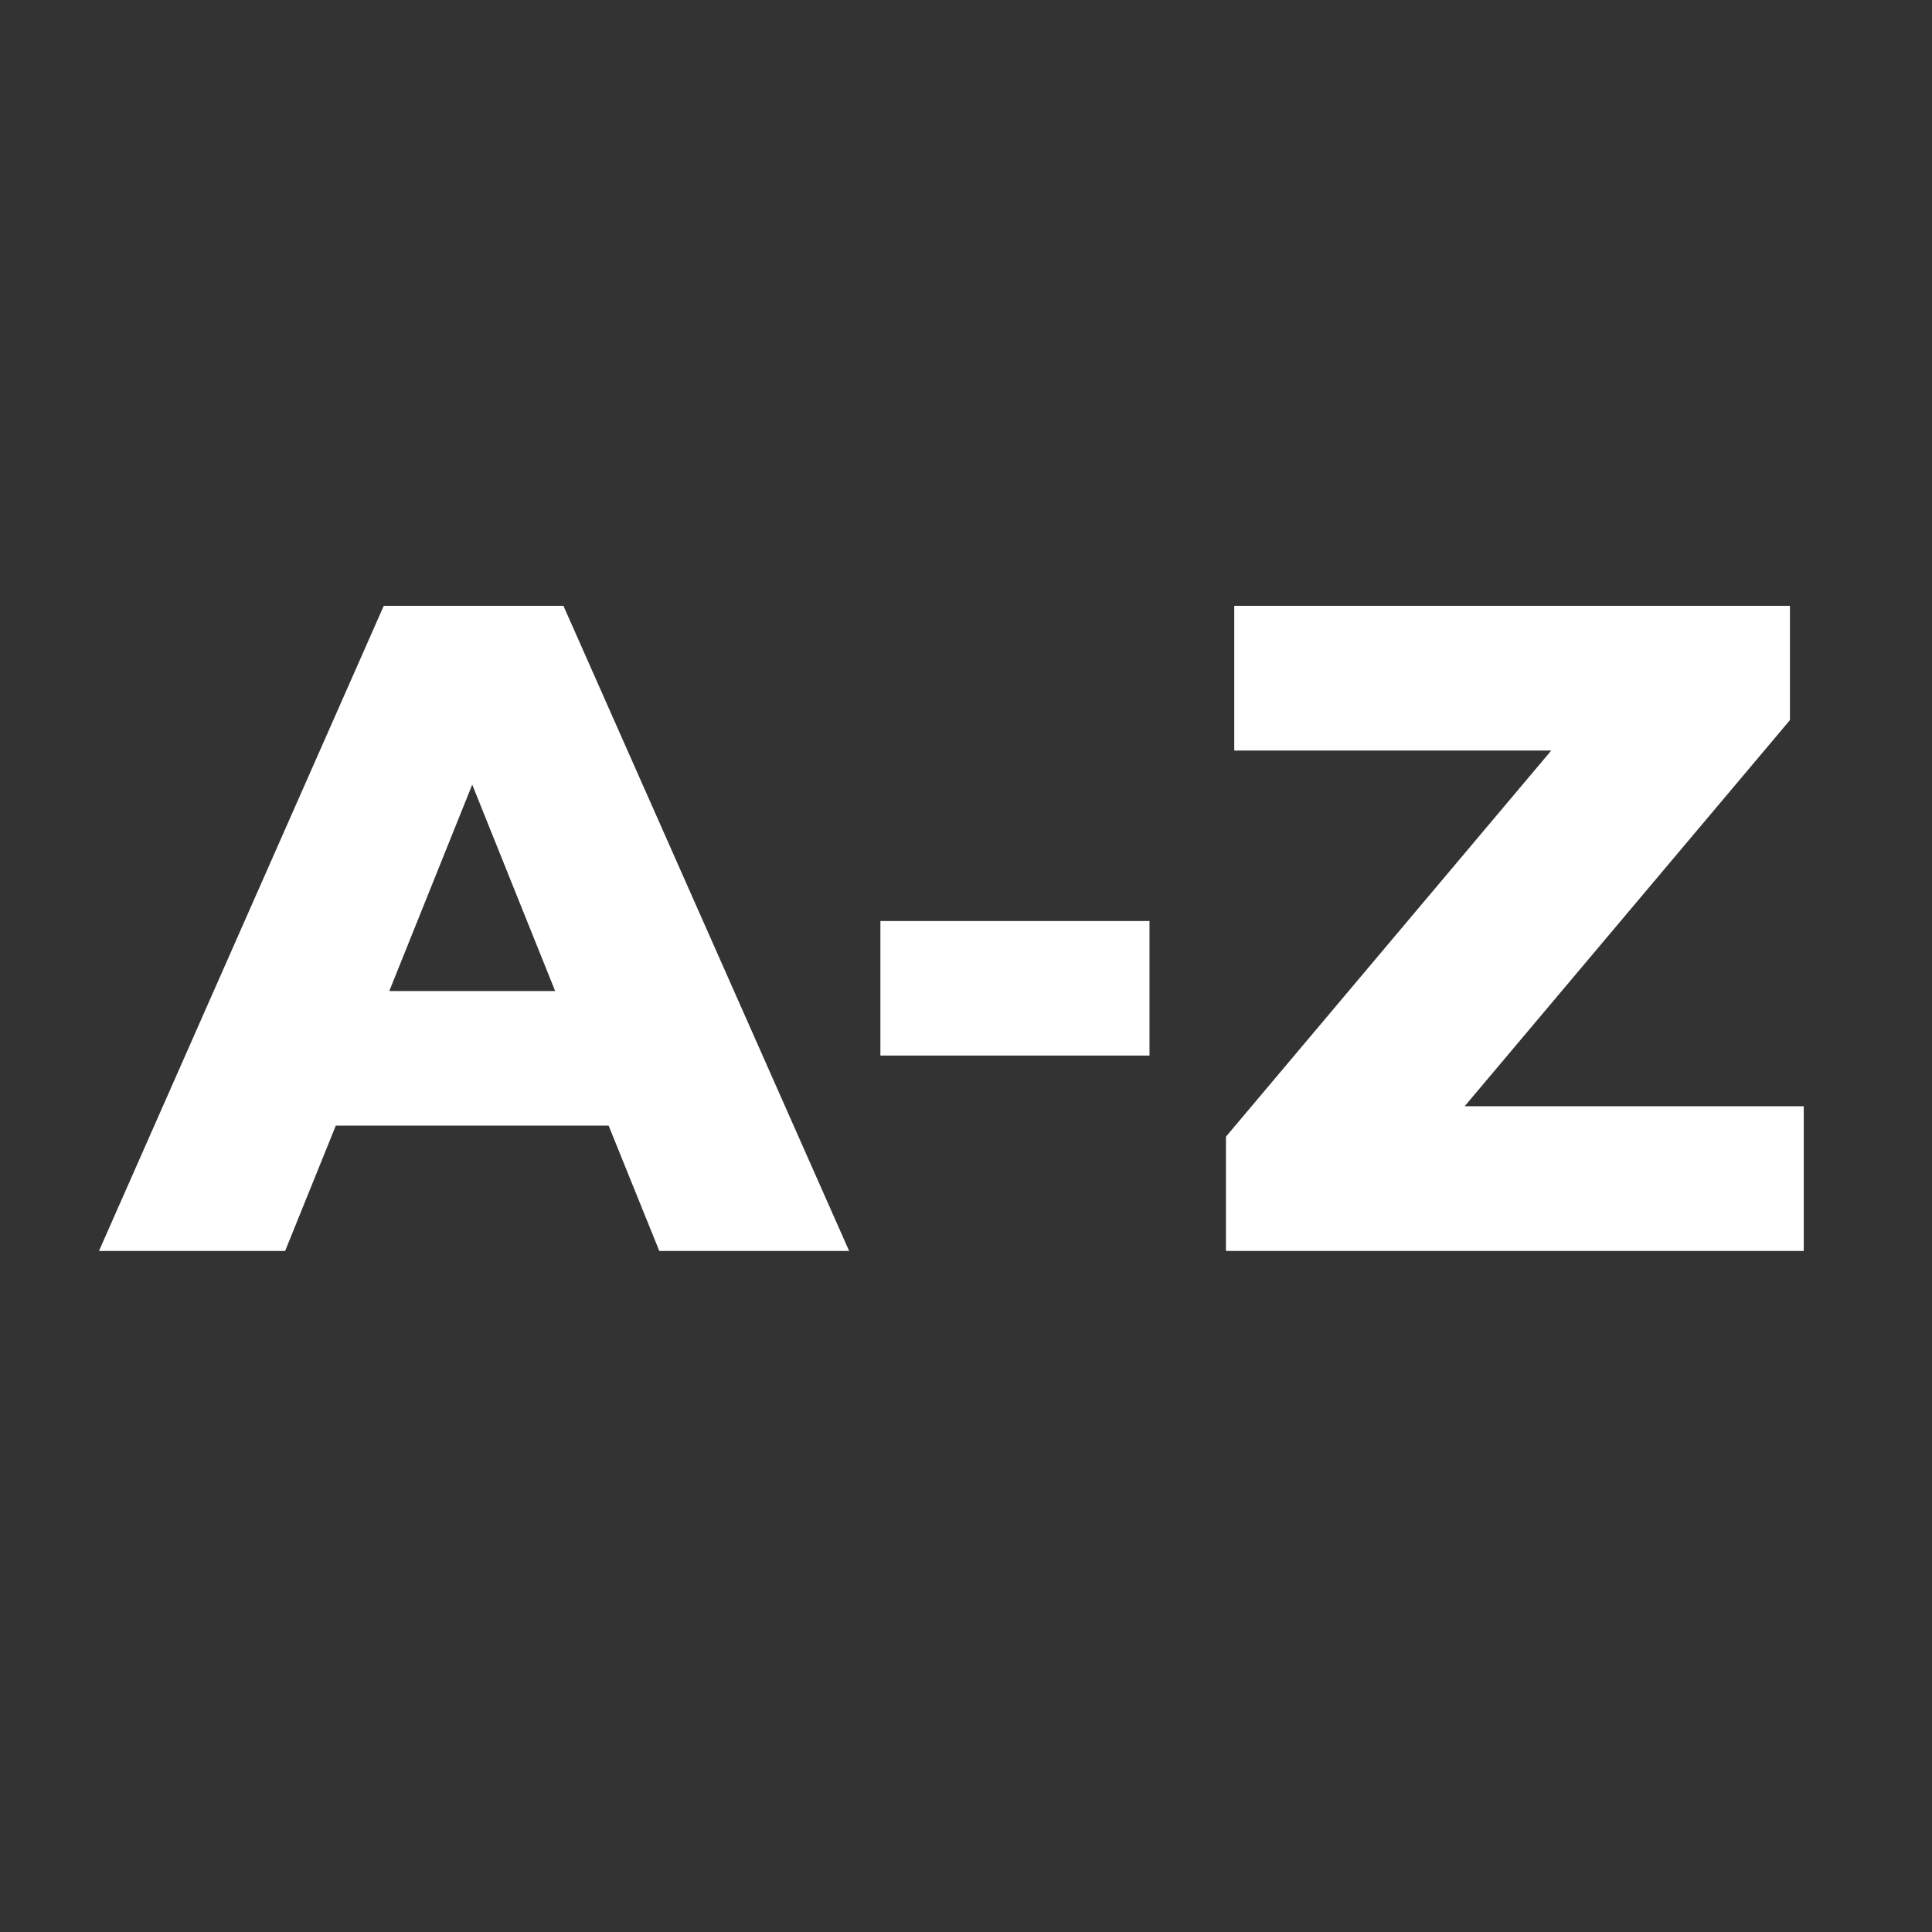 <svg xmlns="http://www.w3.org/2000/svg" xmlns:xlink="http://www.w3.org/1999/xlink" width="2080" zoomAndPan="magnify" viewBox="0 0 1560 1560" height="2080" preserveAspectRatio="xMidYMid meet" version="1.0"><rect x="0" y="0" width="1560" height="1560" fill="#333333" stroke="none"/><defs><g/></defs><g fill="#ffffff" fill-opacity="1"><g transform="translate(90.345, 1010.07)"><g><path d="M 401.078 -101.203 L 180.812 -101.203 L 139.891 0 L -10.422 0 L 219.516 -520.875 L 364.609 -520.875 L 595.281 0 L 442 0 Z M 357.922 -209.844 L 290.953 -376.516 L 223.984 -209.844 Z M 357.922 -209.844 "/></g></g></g><g fill="#ffffff" fill-opacity="1"><g transform="translate(675.166, 1010.07)"><g><path d="M 35.719 -266.391 L 253 -266.391 L 253 -157.75 L 35.719 -157.75 Z M 35.719 -266.391 "/></g></g></g><g fill="#ffffff" fill-opacity="1"><g transform="translate(963.857, 1010.07)"><g><path d="M 492.594 -116.828 L 492.594 0 L 26.047 0 L 26.047 -92.266 L 288.719 -404.047 L 32.734 -404.047 L 32.734 -520.875 L 481.438 -520.875 L 481.438 -428.609 L 218.766 -116.828 Z M 492.594 -116.828 "/></g></g></g></svg>